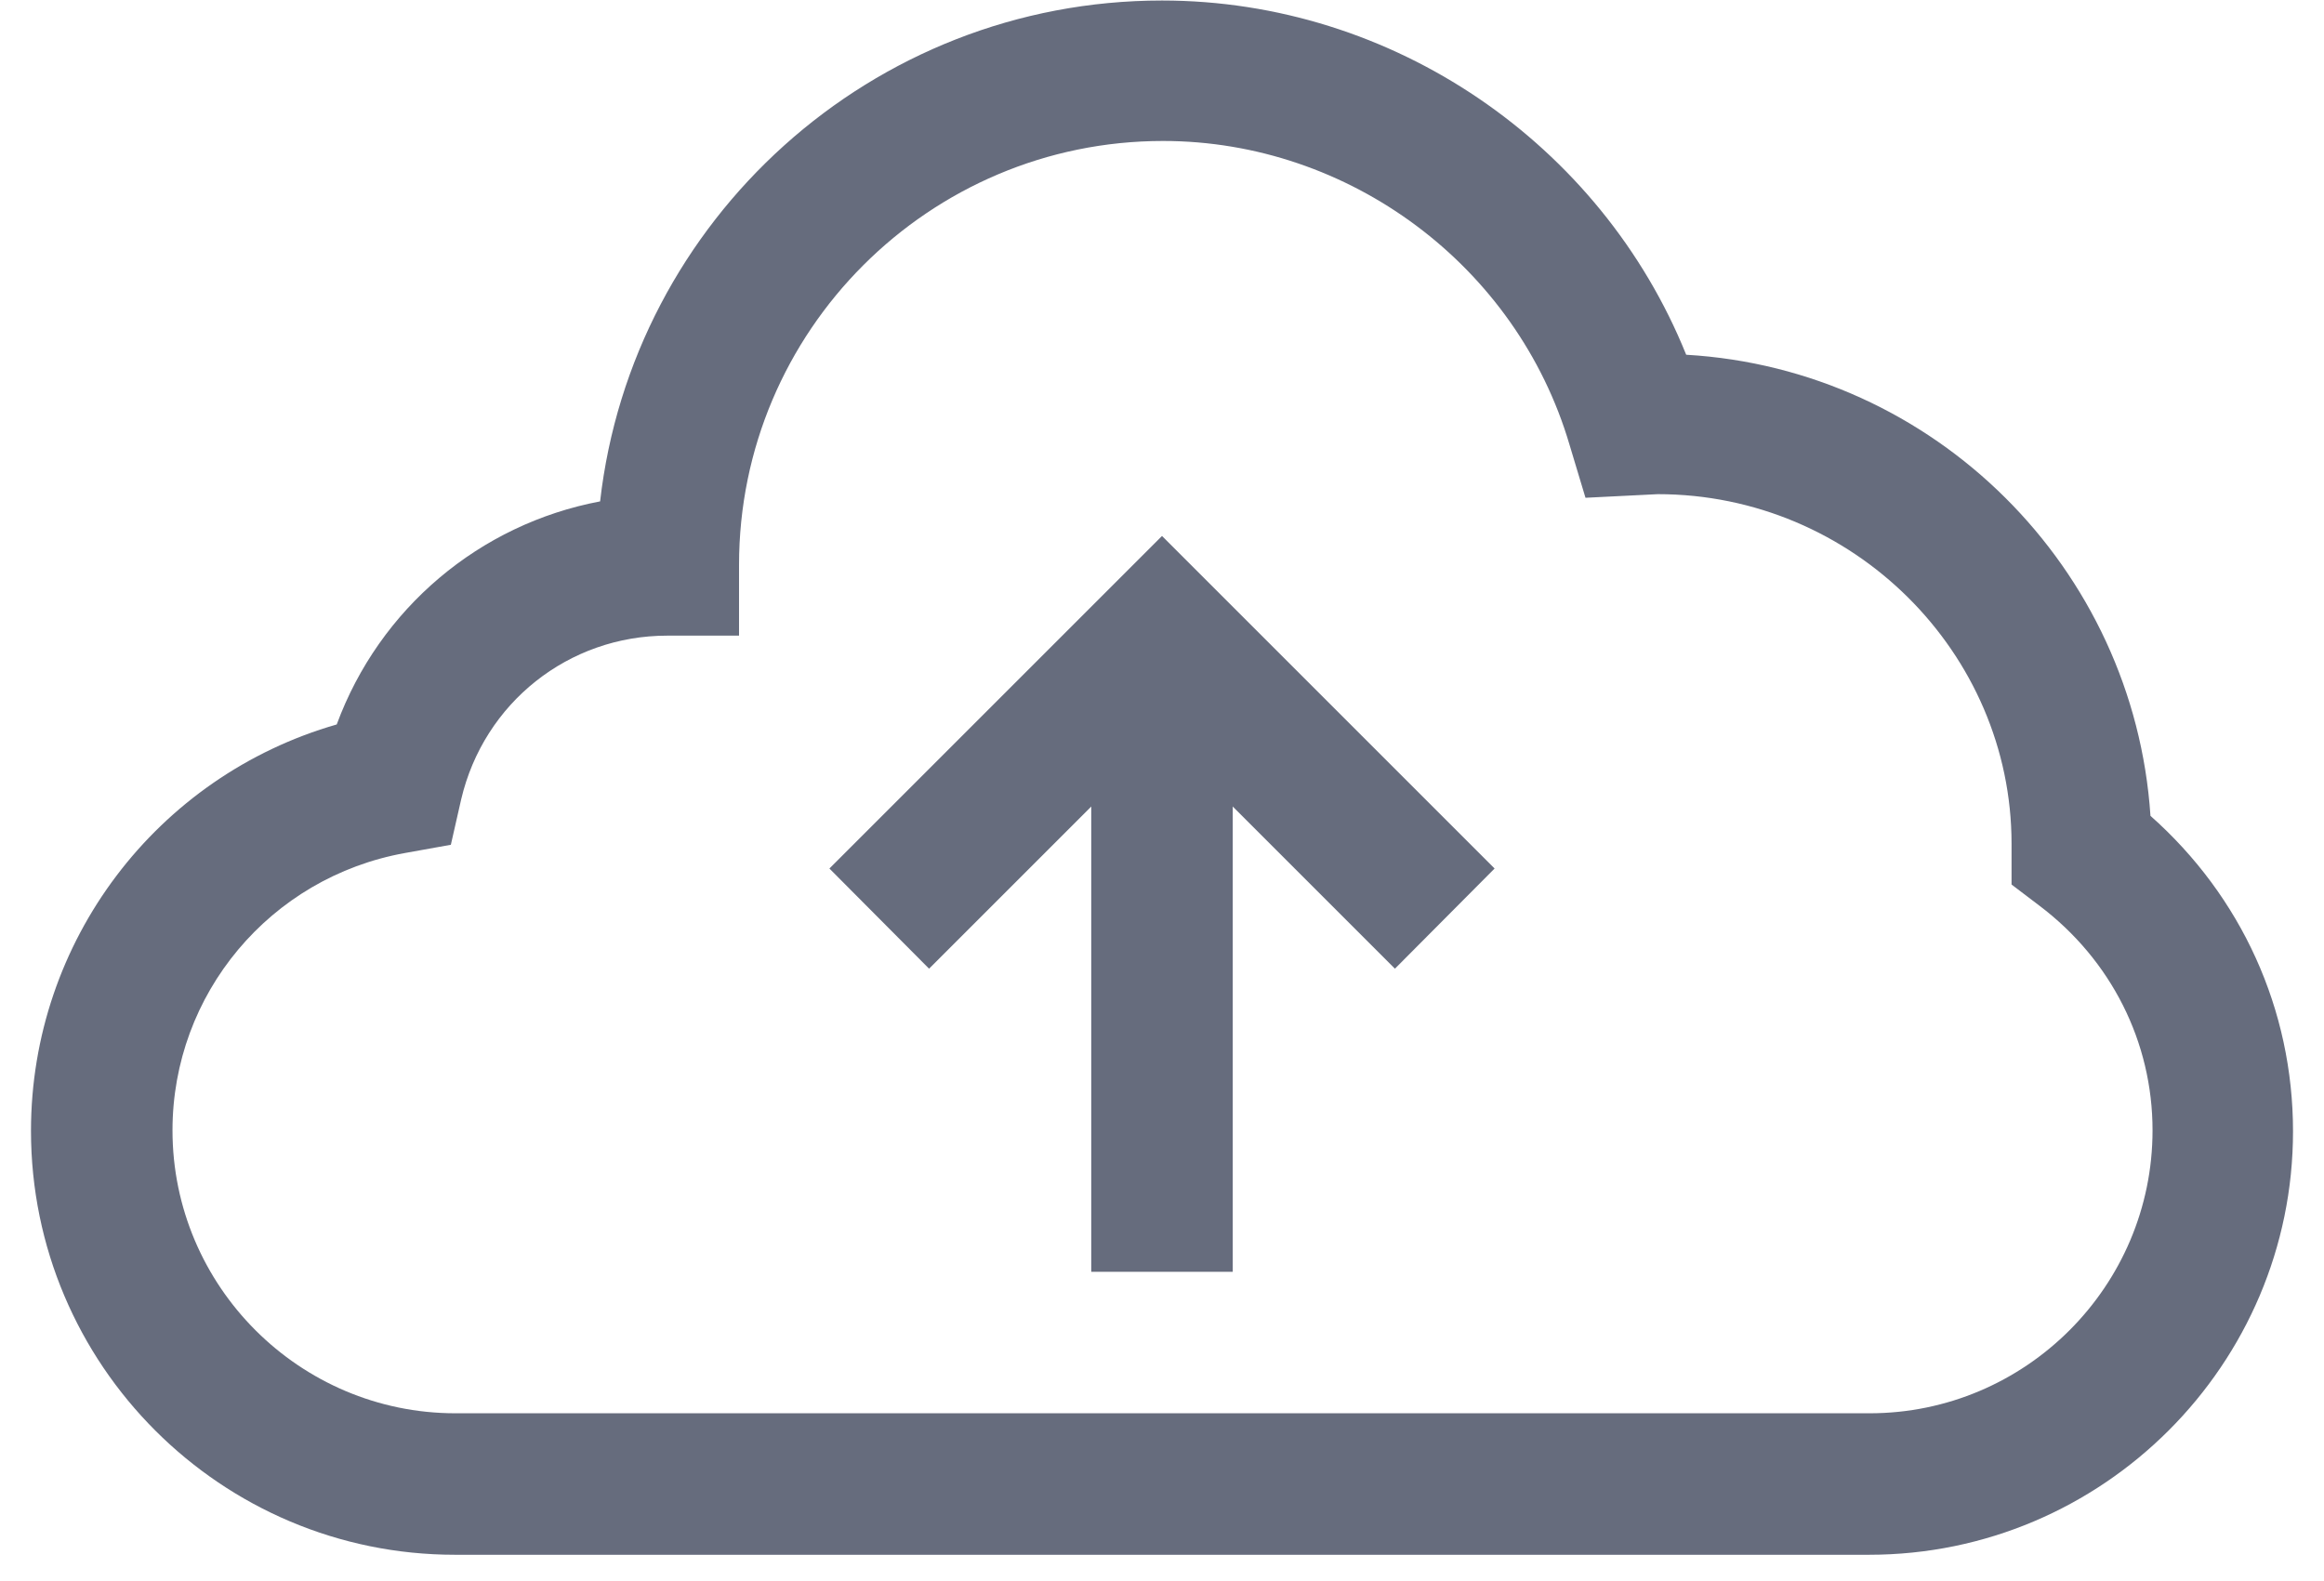 <svg width="72" height="49" viewBox="0 0 72 49" fill="none" xmlns="http://www.w3.org/2000/svg">
<path d="M57.904 48.176H14.096C6.848 48.176 0.96 42.288 0.96 35.04C0.96 29.152 4.864 24.048 10.432 22.448C11.76 18.848 14.864 16.24 18.592 15.536C19.584 6.816 27.008 0.016 36 0.016C43.152 0.016 49.6 4.448 52.24 10.992C59.936 11.44 66.112 17.6 66.624 25.28C69.44 27.776 71.04 31.28 71.04 35.056C71.04 42.272 65.152 48.176 57.904 48.176ZM20.672 19.696C17.616 19.696 14.992 21.776 14.288 24.768L13.968 26.176L12.544 26.432C8.368 27.184 5.344 30.8 5.344 35.024C5.344 39.856 9.28 43.792 14.112 43.792H57.92C62.752 43.792 66.688 39.856 66.688 35.024C66.688 32.288 65.408 29.744 63.184 28.064L62.32 27.408V26.144C62.32 20.224 57.408 15.312 51.36 15.312L49.12 15.424L48.624 13.776C46.992 8.24 41.808 4.368 36.032 4.368C28.784 4.368 22.896 10.256 22.896 17.504V19.696H20.672Z" fill="#666C7D"/>
<path d="M38.192 20.64H33.808V39.408H38.192V20.64Z" fill="#666C7D"/>
<path d="M43.216 30.016L36 22.8L28.784 30.016L25.696 26.912L36 16.608L46.304 26.912L43.216 30.016Z" fill="#666C7D"/>
</svg>
